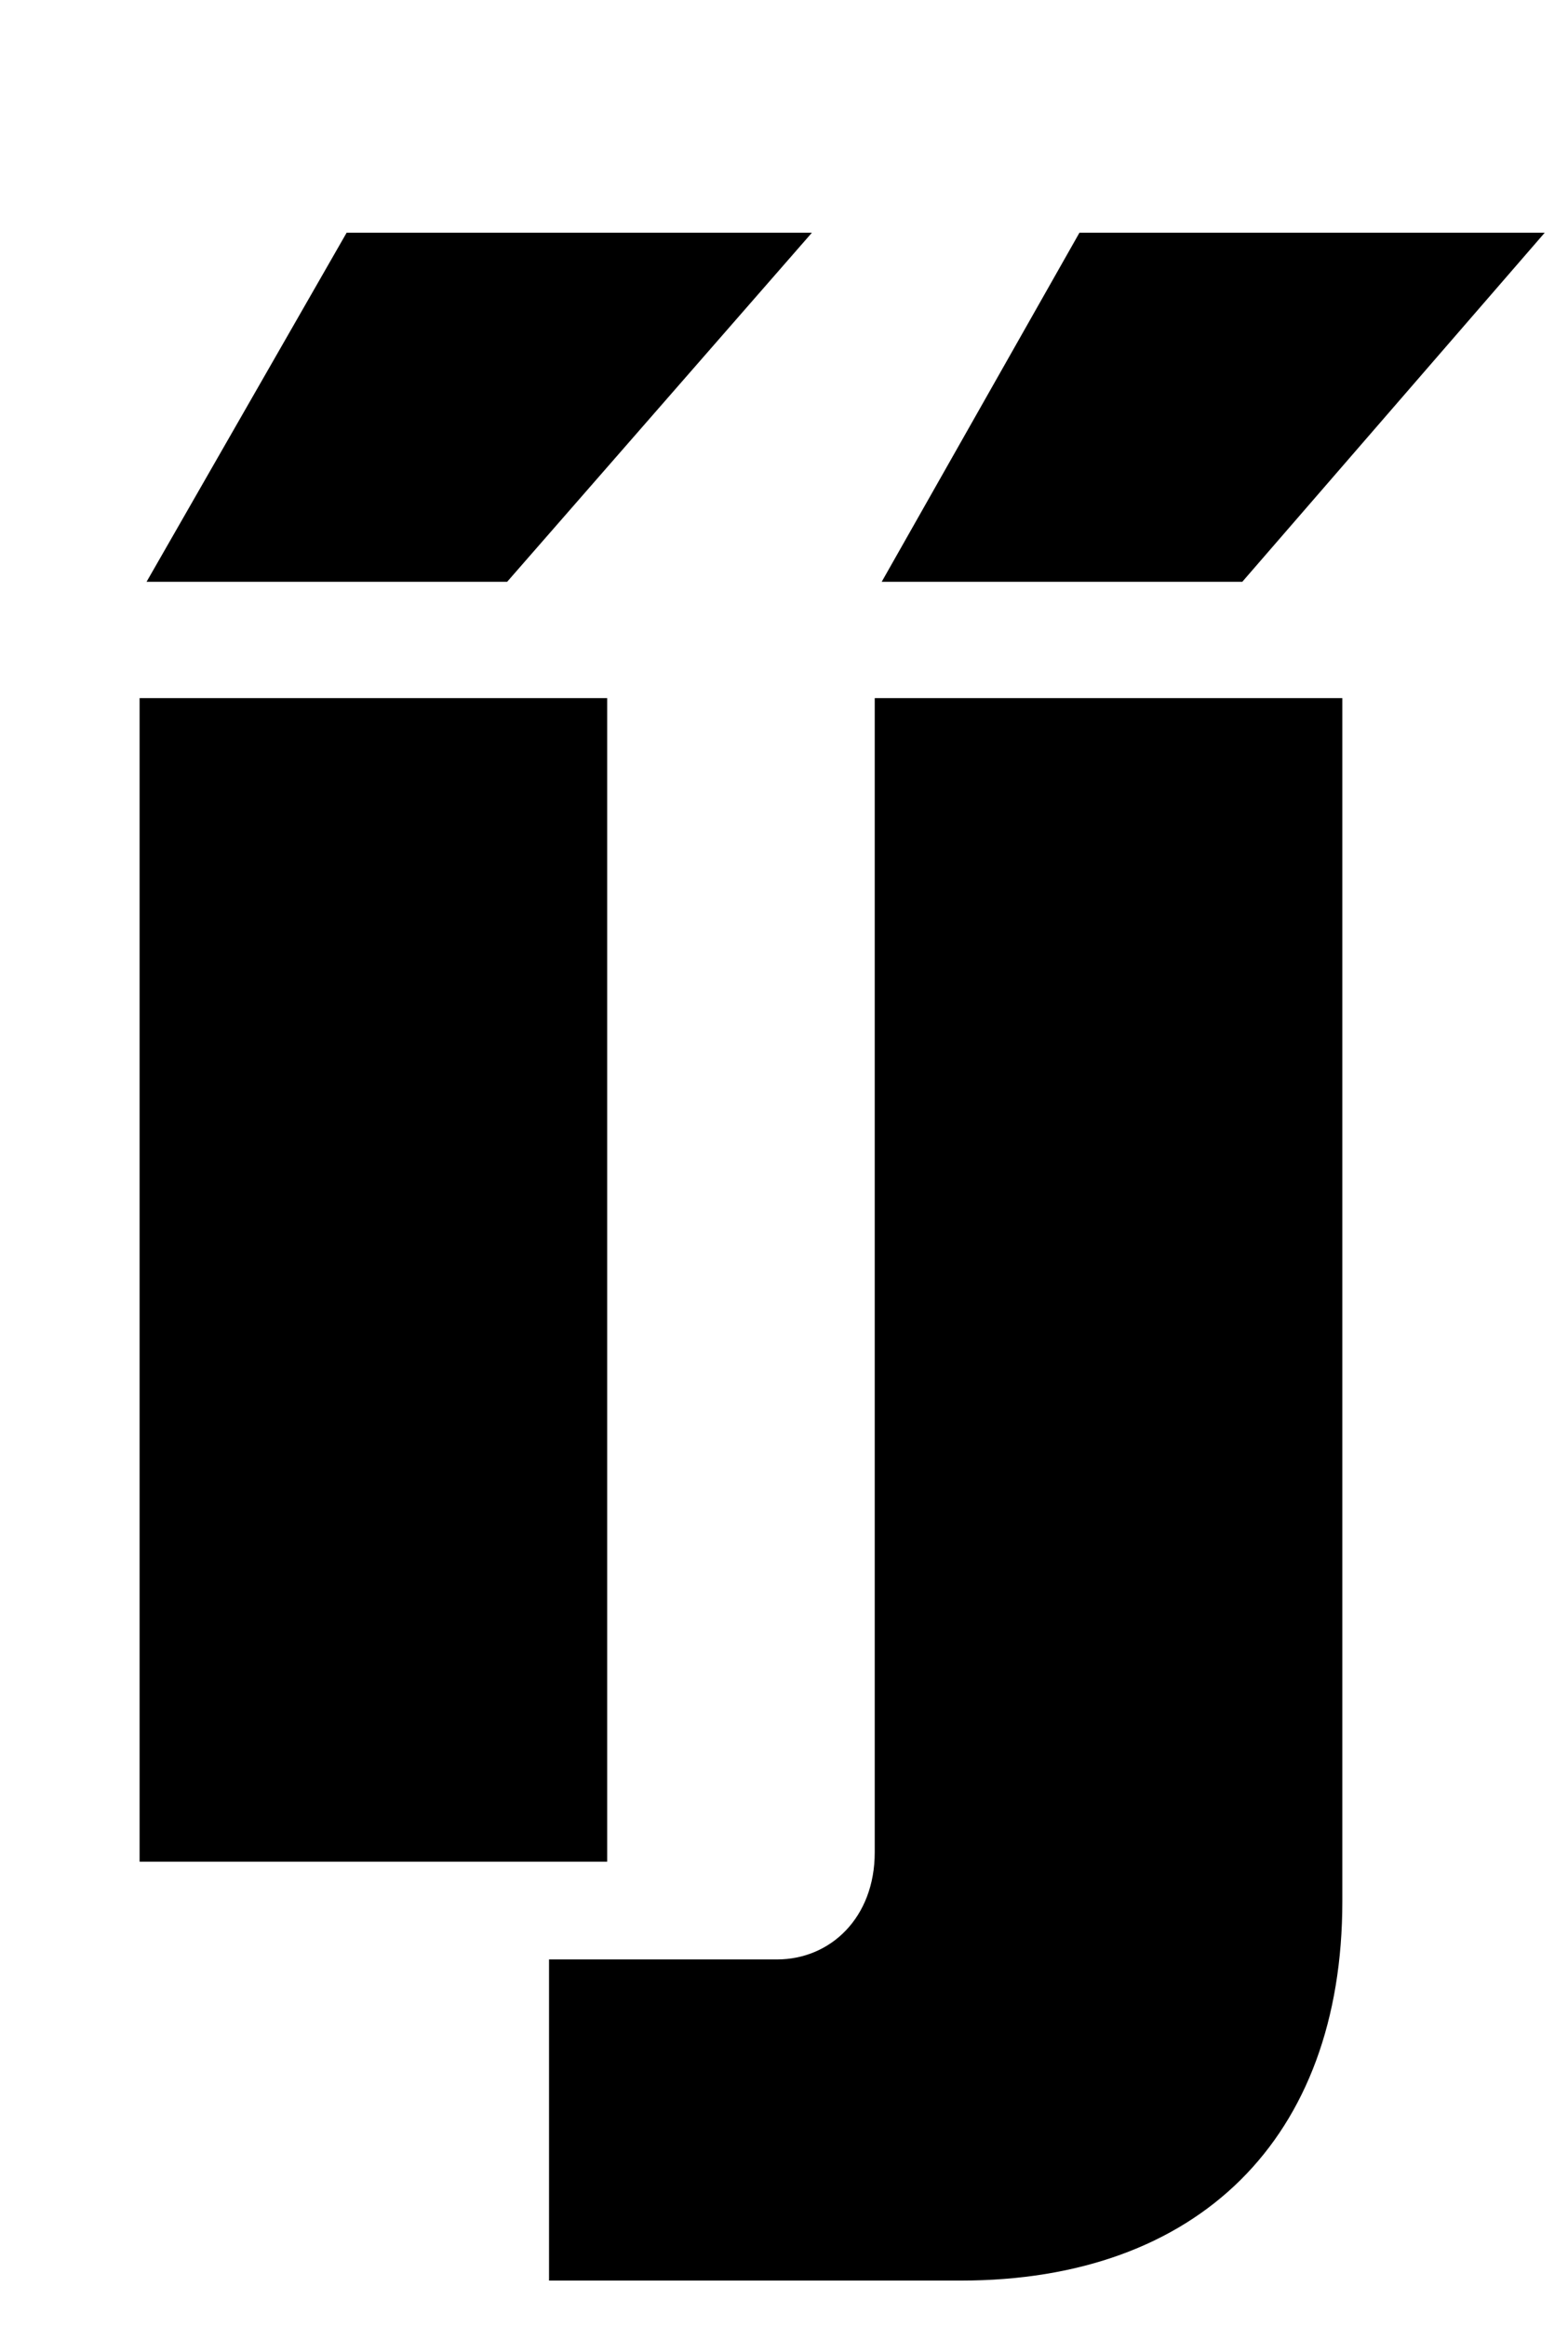 <?xml version="1.0" standalone="no"?>
<!DOCTYPE svg PUBLIC "-//W3C//DTD SVG 1.1//EN" "http://www.w3.org/Graphics/SVG/1.1/DTD/svg11.dtd" >
<svg xmlns="http://www.w3.org/2000/svg" xmlns:xlink="http://www.w3.org/1999/xlink" version="1.1" viewBox="-10 0 674 1000">
  <g transform="matrix(1 0 0 -1 0 800)">
   <path fill="currentColor"
d="M251 0h-201v500h201v-500zM324 -42c23 0 42 18 42 46v496h201v-517c0 -102 -62 -163 -164 -163h-177v138h98zM53 550l86 150h200l-131 -150h-155zM369 550l85 150h200l-130 -150h-155z" />
  </g>

</svg>
